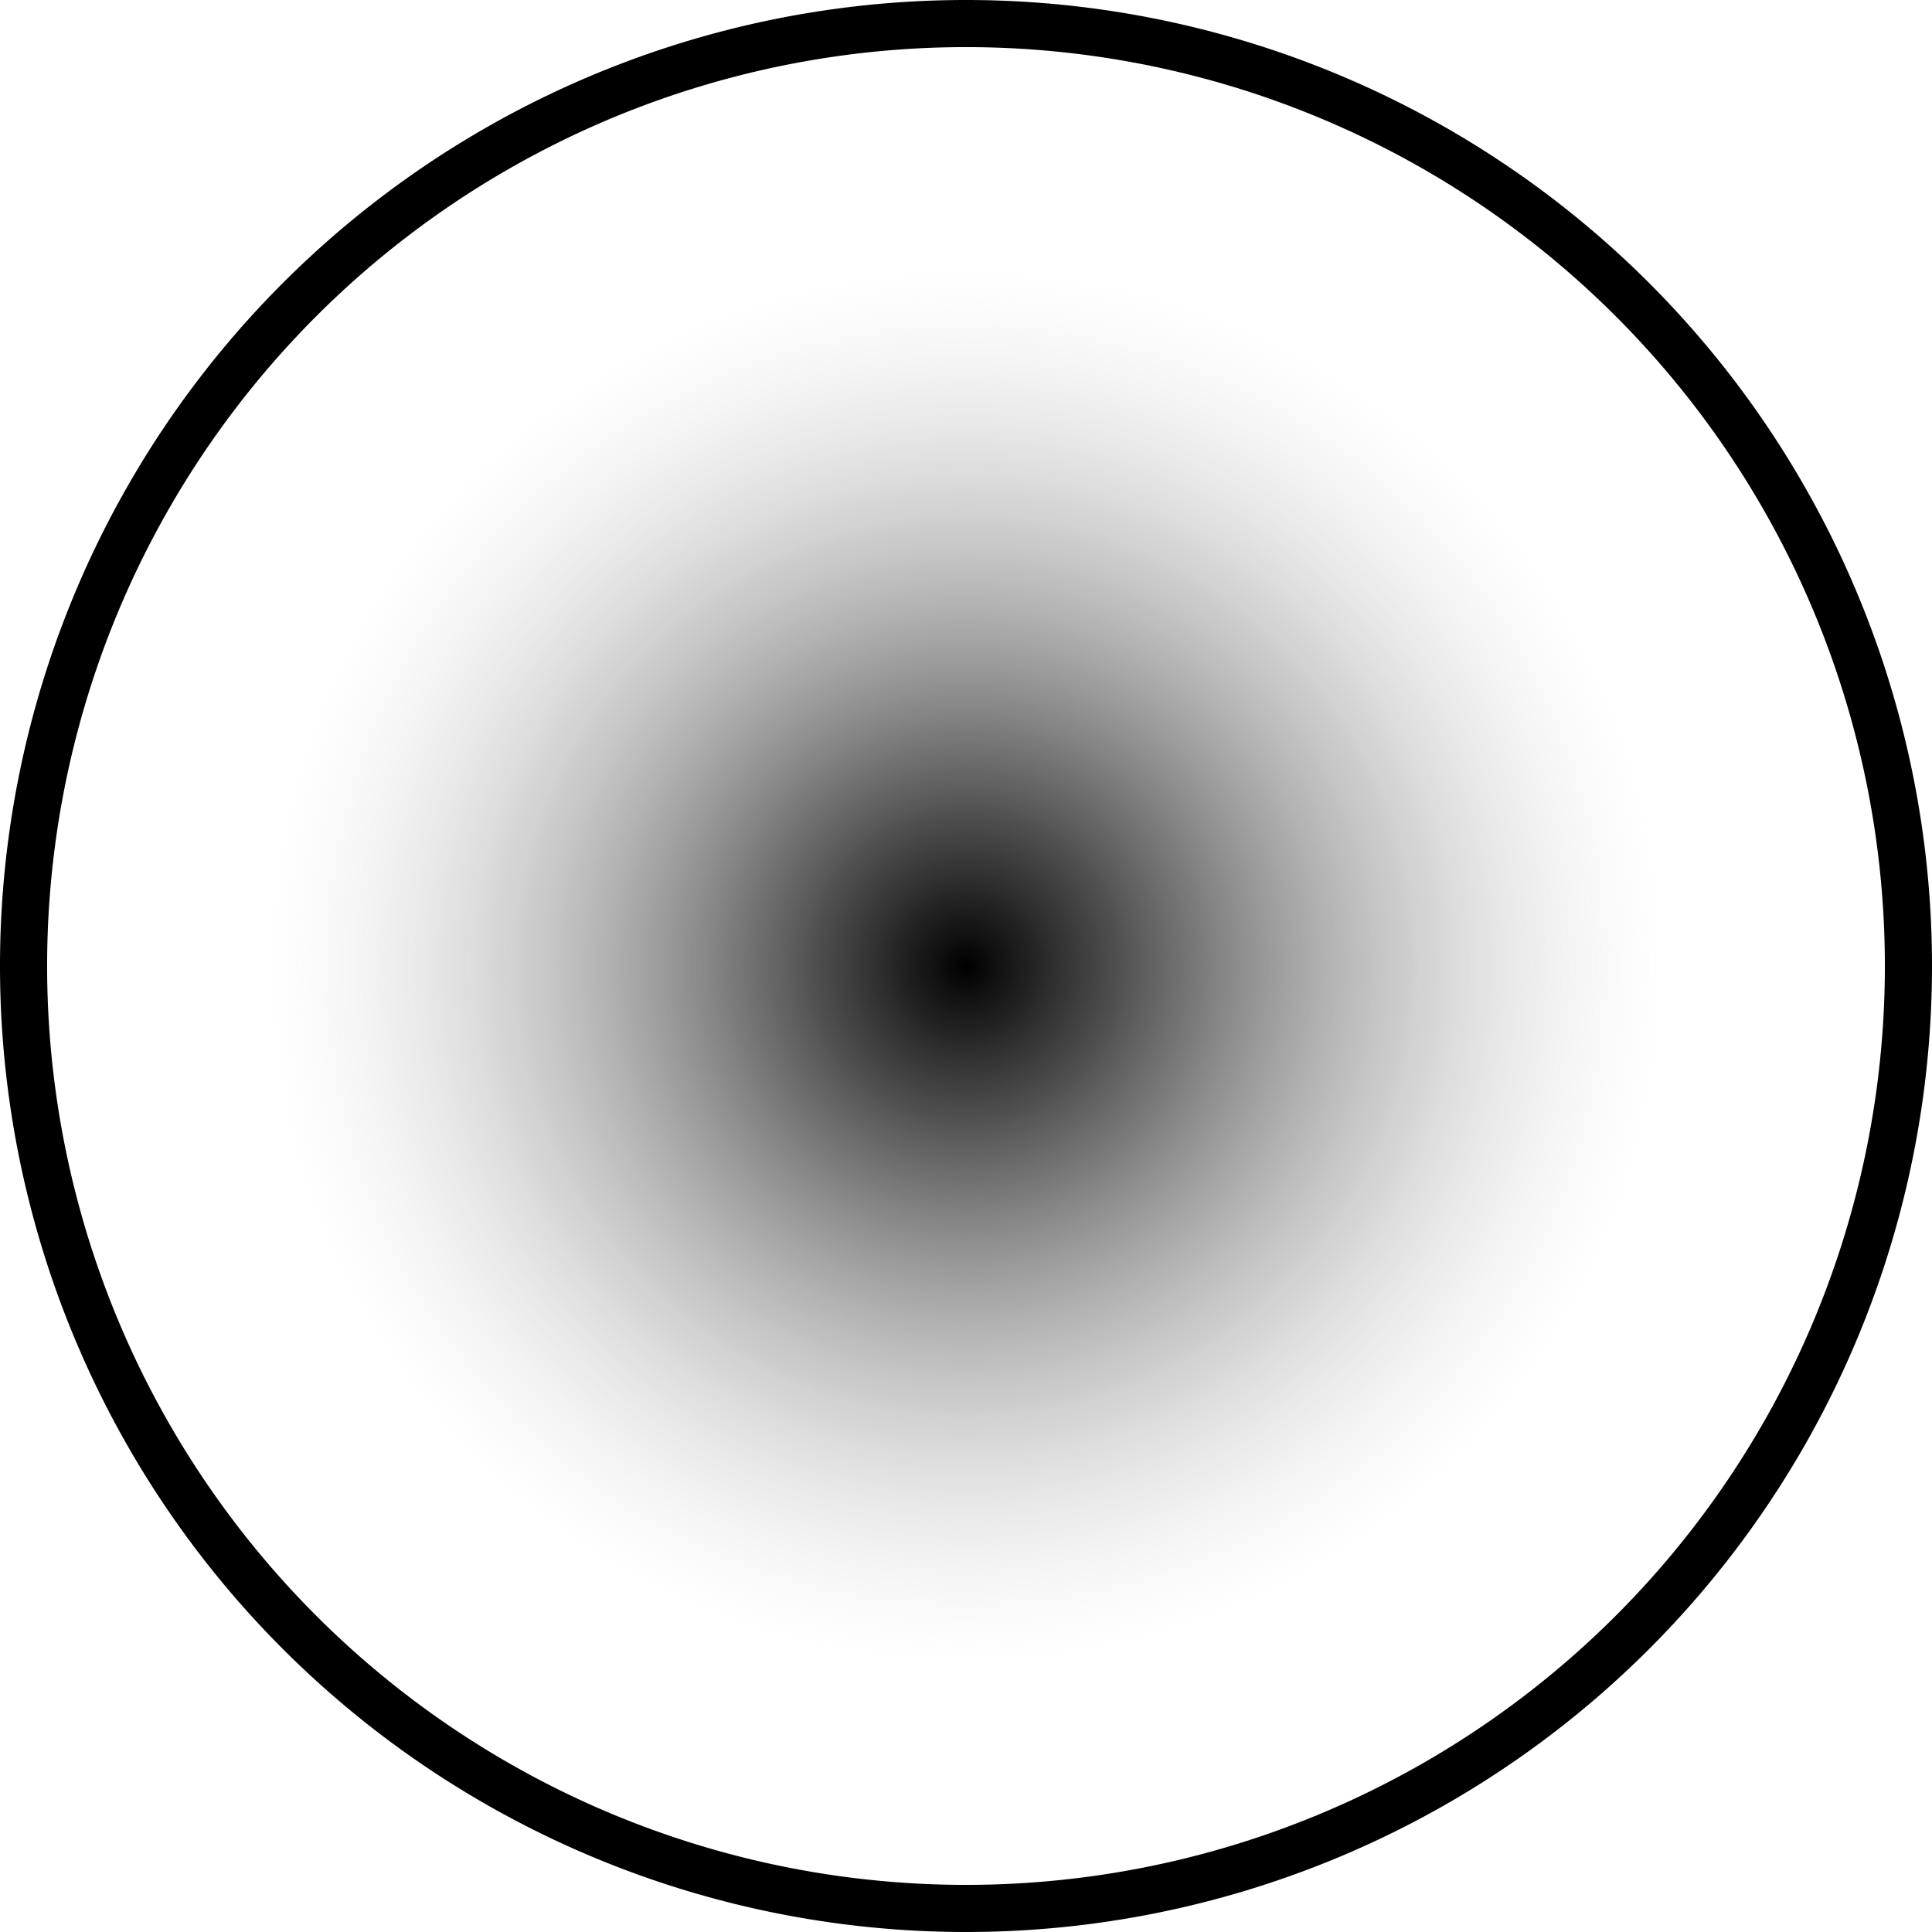 <?xml version="1.0" encoding="UTF-8" standalone="no"?>
<!-- Created with Inkscape (http://www.inkscape.org/) -->

<svg
   width="300"
   height="300"
   viewBox="0 0 79.375 79.375"
   version="1.1"
   id="svg1"
   inkscape:version="1.3 (0e150ed6c4, 2023-07-21)"
   sodipodi:docname="to-dark.svg"
   xmlns:inkscape="http://www.inkscape.org/namespaces/inkscape"
   xmlns:sodipodi="http://sodipodi.sourceforge.net/DTD/sodipodi-0.dtd"
   xmlns:xlink="http://www.w3.org/1999/xlink"
   xmlns="http://www.w3.org/2000/svg"
   xmlns:svg="http://www.w3.org/2000/svg">
  <sodipodi:namedview
     id="namedview1"
     pagecolor="#ffffff"
     bordercolor="#000000"
     borderopacity="0.25"
     inkscape:showpageshadow="2"
     inkscape:pageopacity="0.0"
     inkscape:pagecheckerboard="0"
     inkscape:deskcolor="#d1d1d1"
     inkscape:document-units="mm"
     inkscape:zoom="2.1543544"
     inkscape:cx="119.75746"
     inkscape:cy="173.83398"
     inkscape:window-width="1920"
     inkscape:window-height="1111"
     inkscape:window-x="-9"
     inkscape:window-y="-9"
     inkscape:window-maximized="1"
     inkscape:current-layer="layer1" />
  <defs
     id="defs1">
    <linearGradient
       id="linearGradient2"
       inkscape:collect="always">
      <stop
         style="stop-color:#000000;stop-opacity:1;"
         offset="0"
         id="stop2" />
      <stop
         style="stop-color:#050505;stop-opacity:0.561;"
         offset="0.238"
         id="stop4" />
      <stop
         style="stop-color:#bfbfbf;stop-opacity:0;"
         offset="0.76"
         id="stop3" />
    </linearGradient>
    <radialGradient
       inkscape:collect="always"
       xlink:href="#linearGradient2"
       id="radialGradient3"
       cx="39.688"
       cy="39.476"
       fx="39.688"
       fy="39.476"
       r="19.5"
       gradientUnits="userSpaceOnUse"
       gradientTransform="matrix(1.936,0,0,1.936,-37.146,-36.737)" />
  </defs>
  <g
     inkscape:label="Ebene 1"
     inkscape:groupmode="layer"
     id="layer1">
    <path
       id="path1"
       style="fill:#000000;fill-opacity:1;stroke:none;stroke-width:2.169"
       d="M 39.688,0 A 39.687,39.687 0 0 0 0,39.688 39.687,39.687 0 0 0 39.688,79.375 39.687,39.687 0 0 0 79.375,39.688 39.687,39.687 0 0 0 39.688,0 Z m 0,1.936 A 37.751,37.751 0 0 1 77.439,39.688 37.751,37.751 0 0 1 39.688,77.439 37.751,37.751 0 0 1 1.936,39.688 37.751,37.751 0 0 1 39.688,1.936 Z" />
    <circle
       style="fill:url(#radialGradient3);stroke:none;stroke-width:2.13"
       id="path2"
       cx="39.688"
       cy="39.688"
       r="37.751" />
  </g>
</svg>
